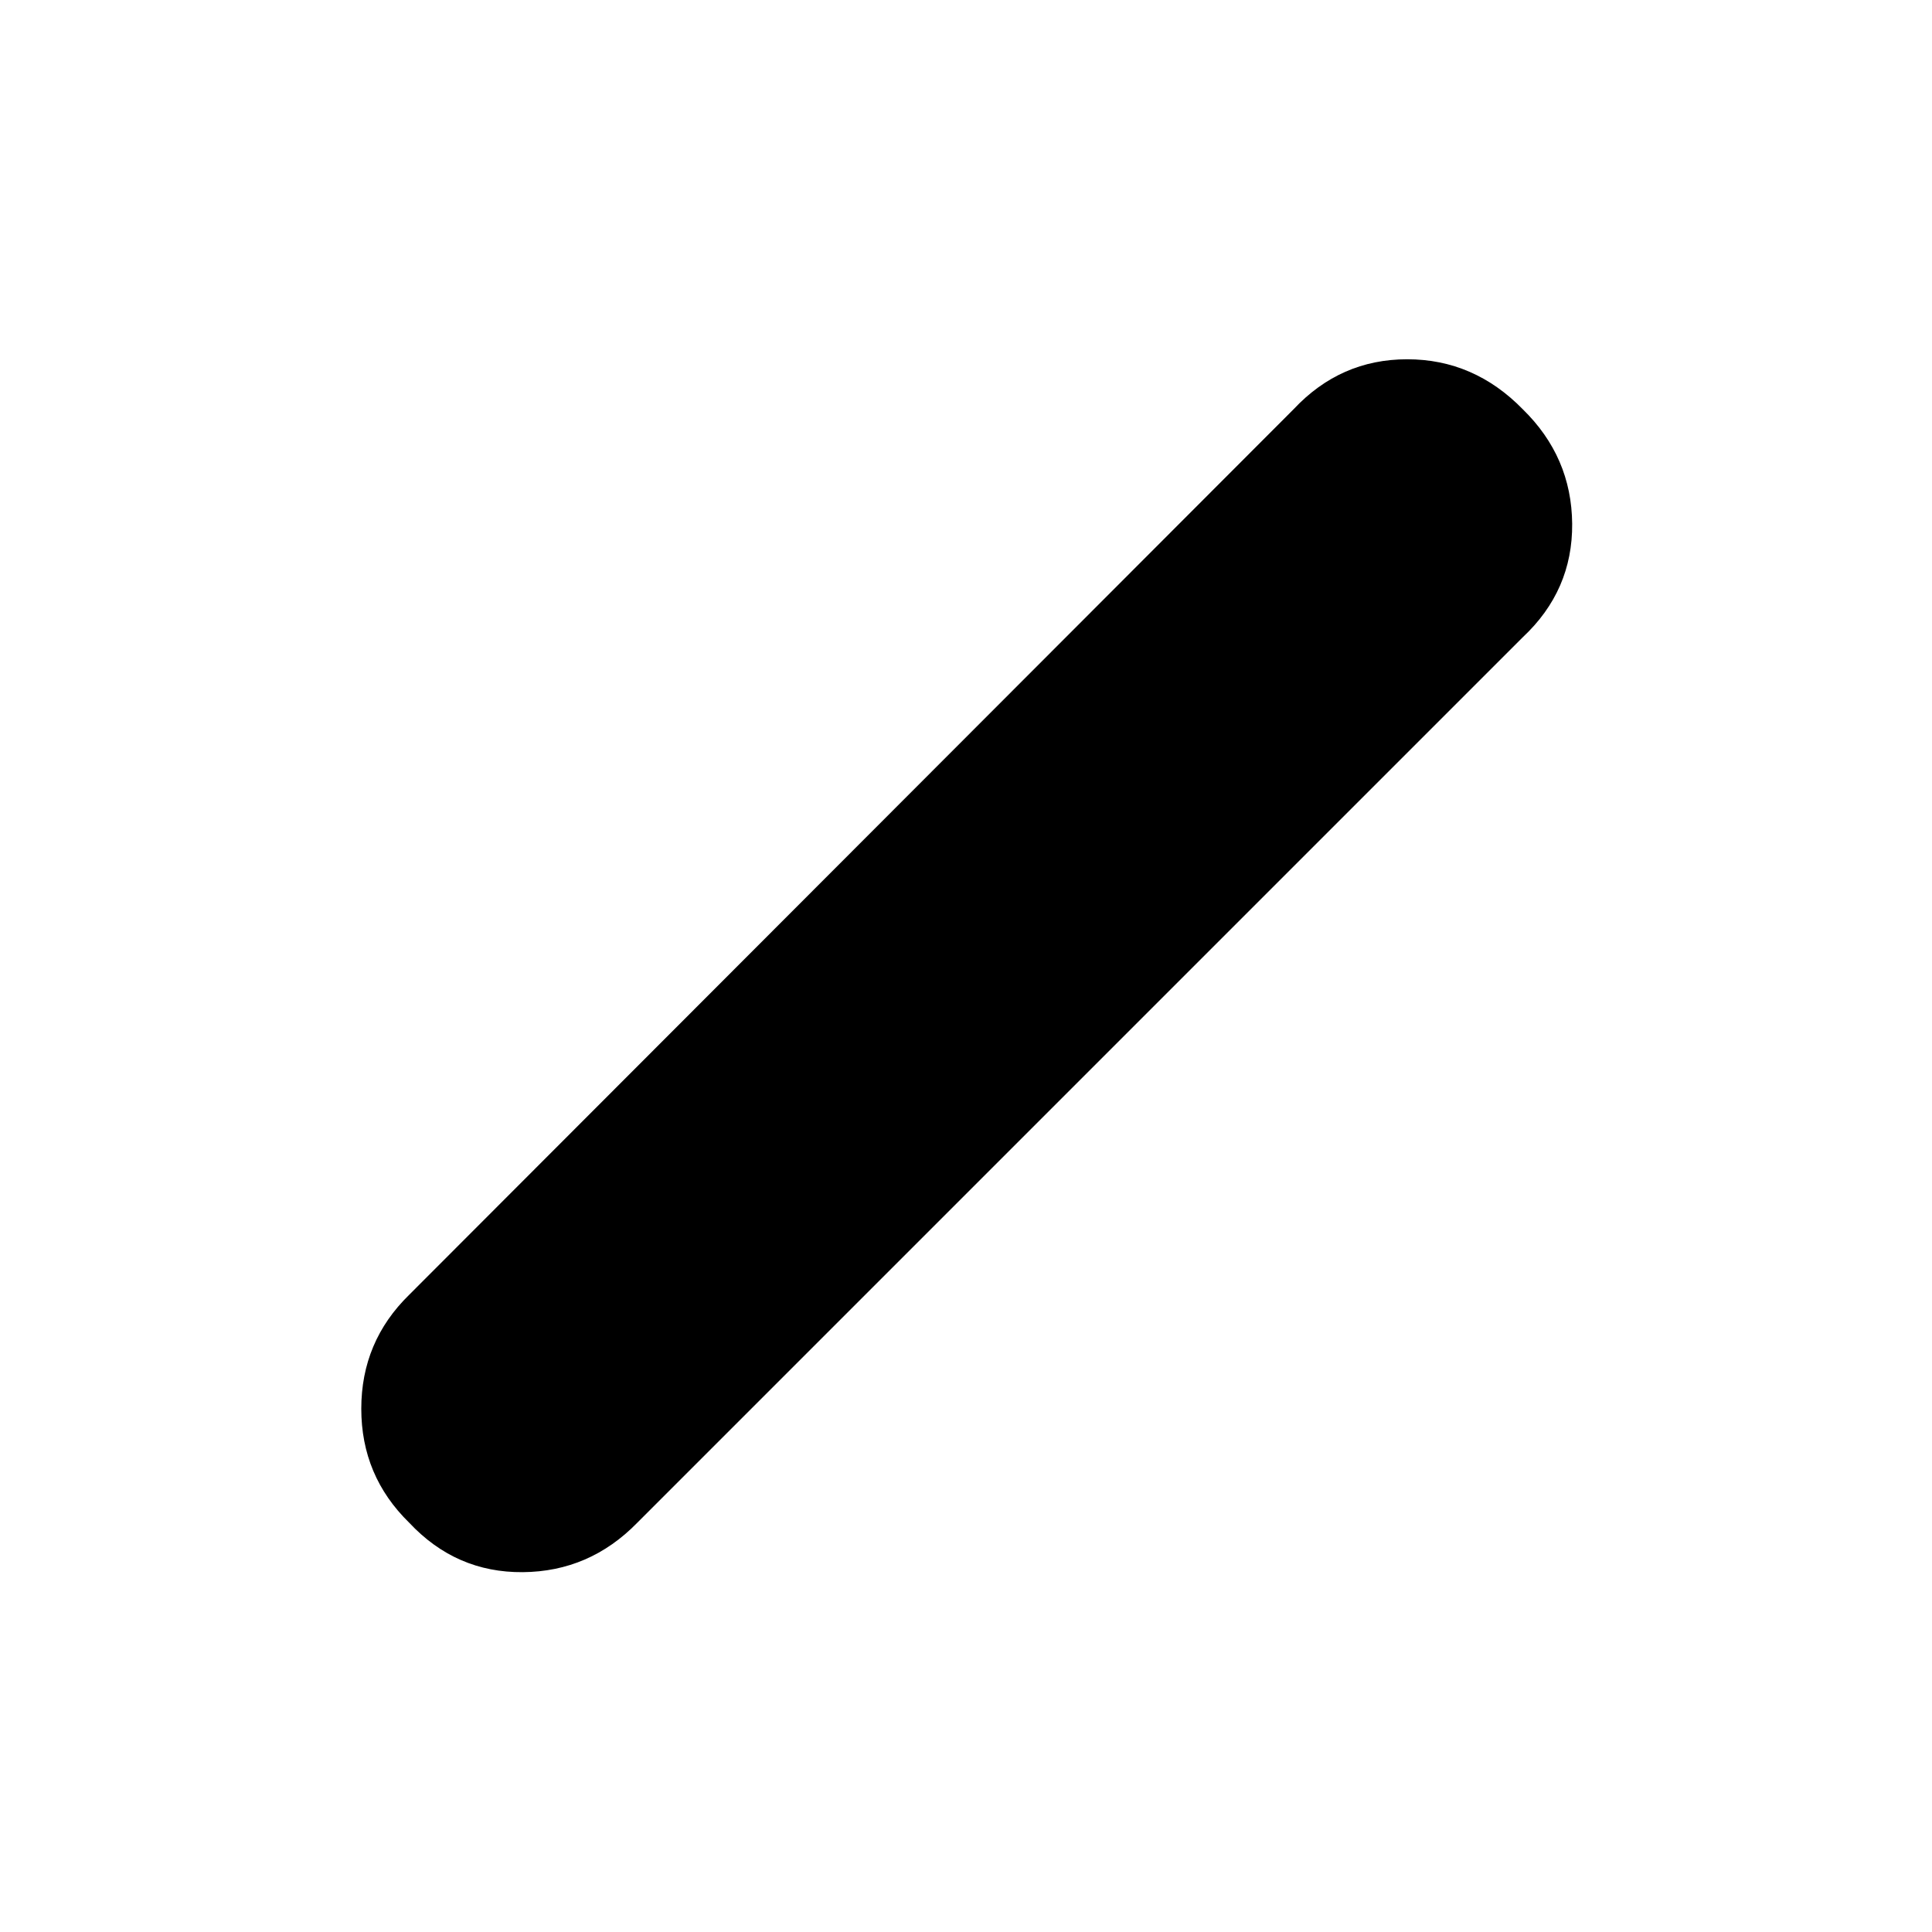 <svg xmlns="http://www.w3.org/2000/svg" height="24" viewBox="0 -960 960 960" width="24"><path d="M203.35-203.35q-23.83-23.26-23.83-56.65t23.83-56.65l439.43-440q23.26-24.83 56.44-24.83 33.17 0 57.43 24.83 24.26 23.69 24.55 56.87.28 33.17-24.55 56.43l-440 440q-23.69 24.26-56.87 24.55-33.17.28-56.43-24.55Z"/></svg>